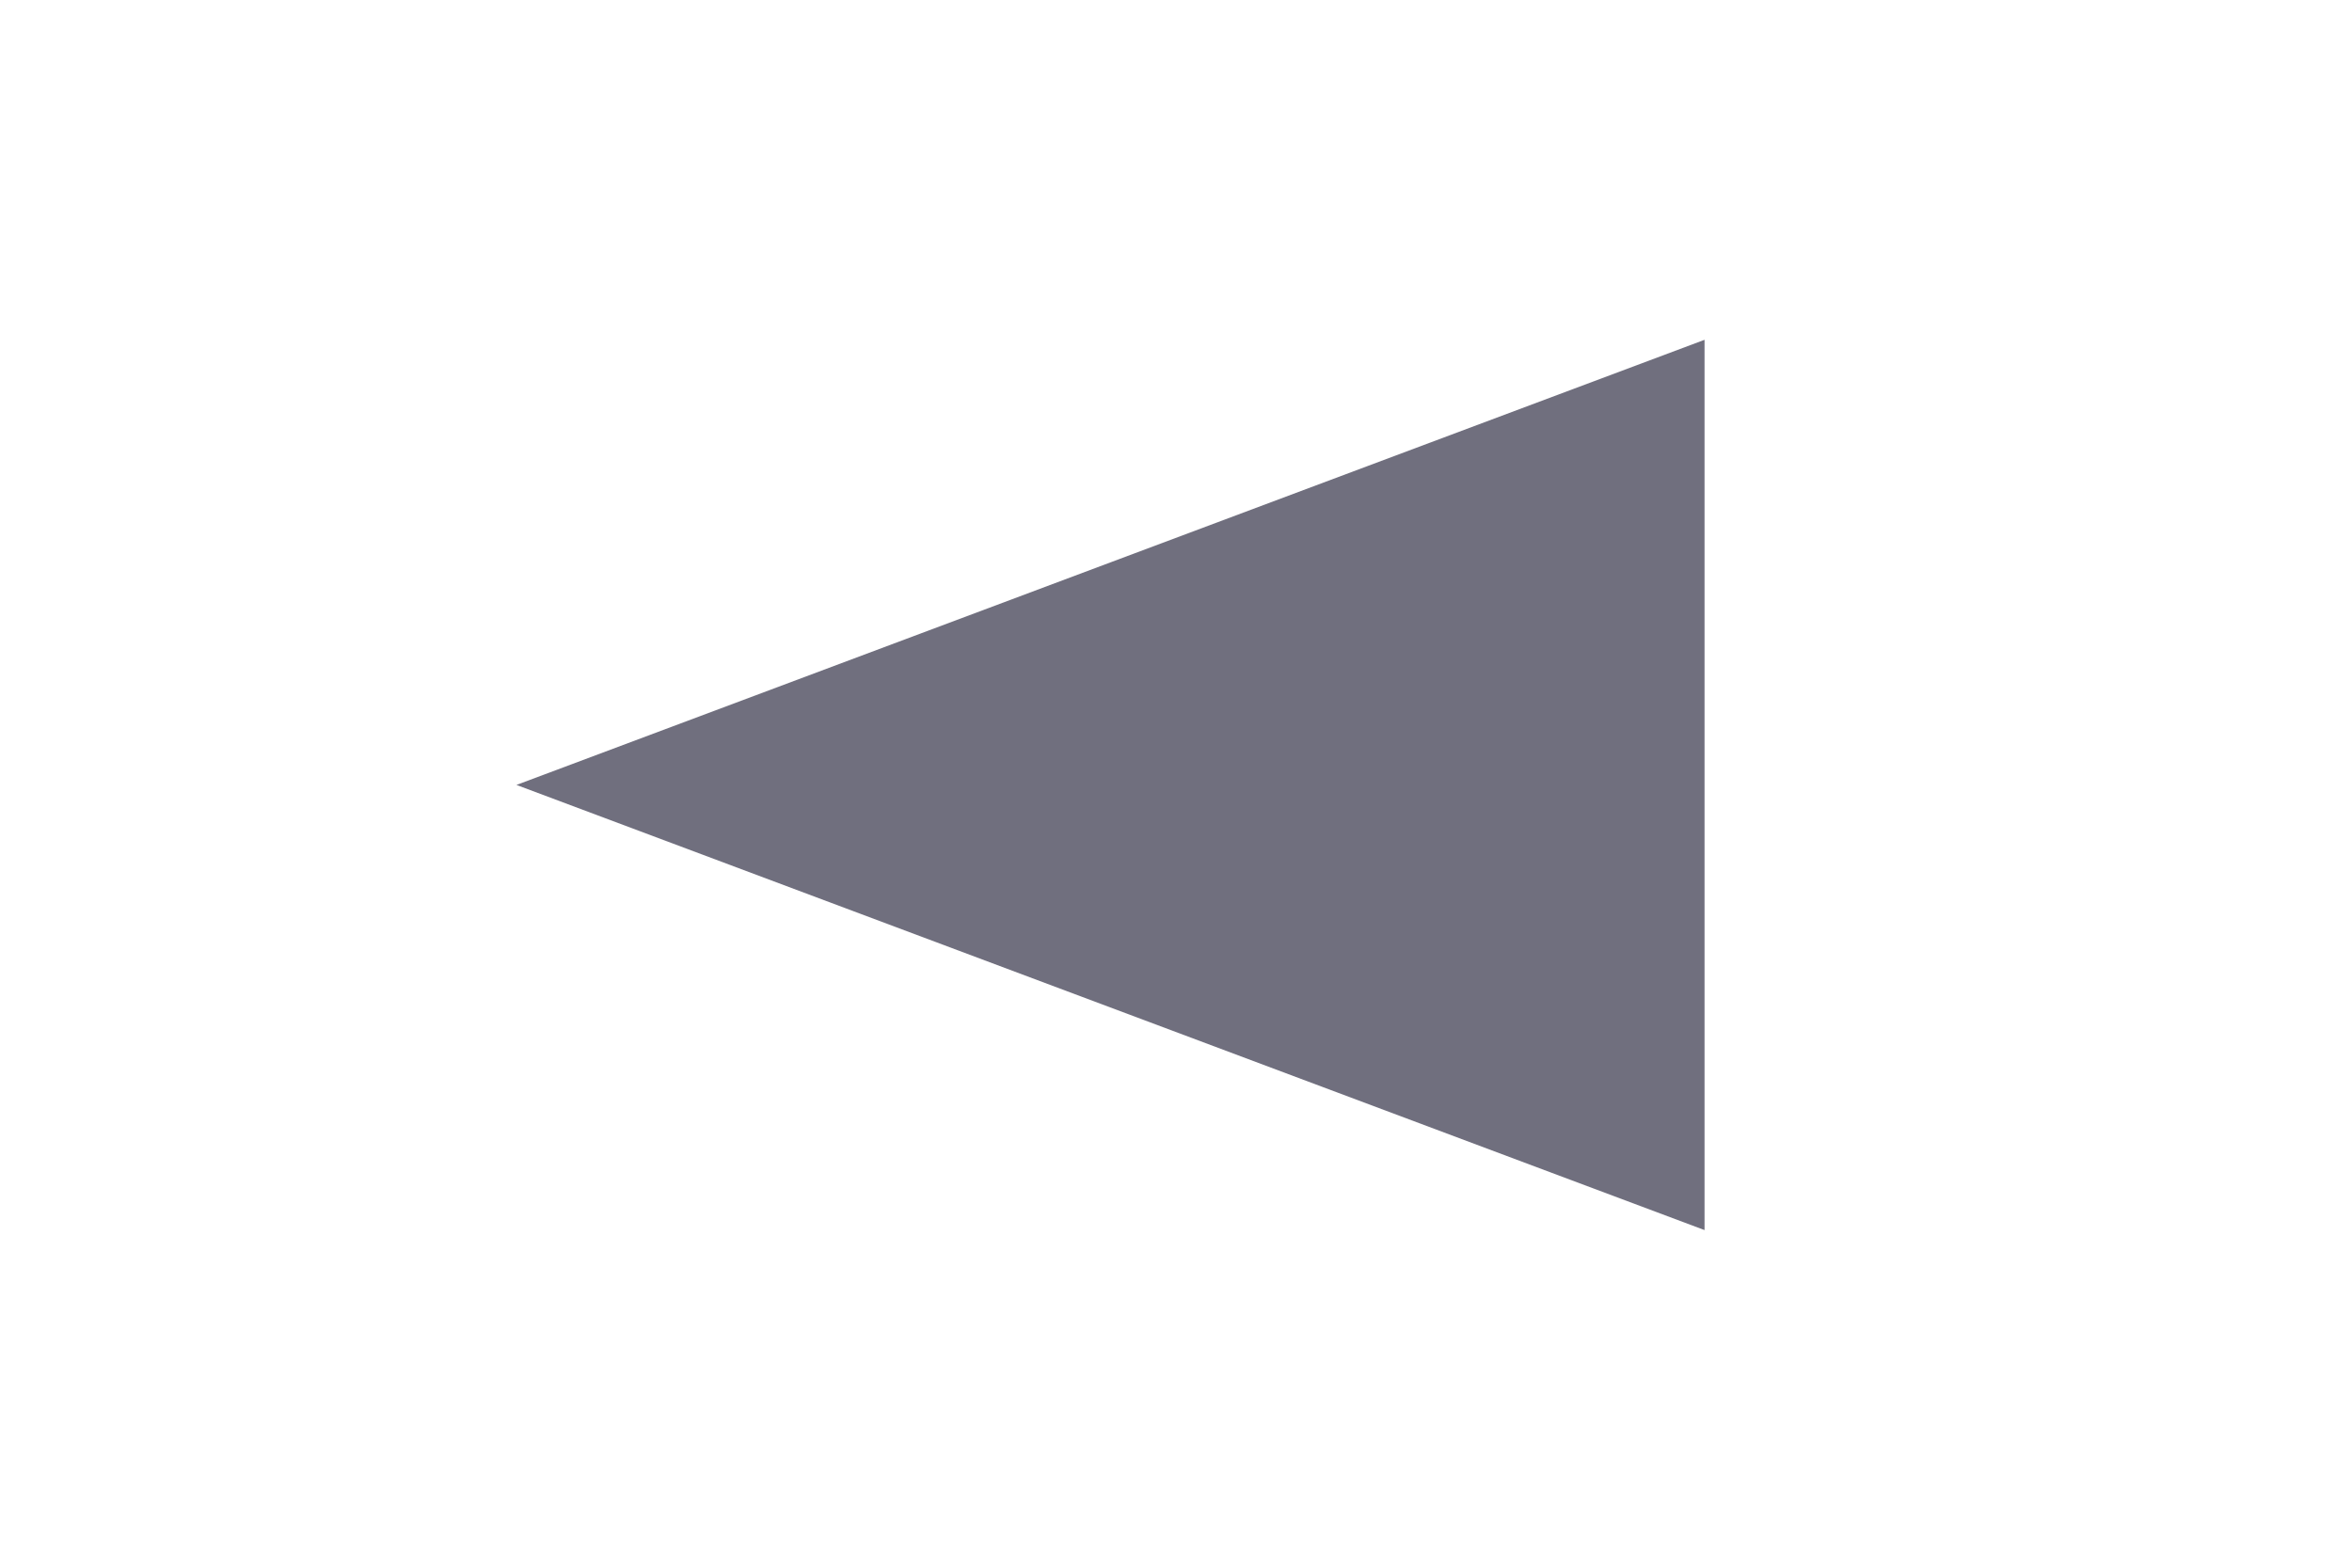 <svg style="clip-rule:evenodd;fill-rule:evenodd;stroke-linejoin:round;stroke-miterlimit:2" version="1.1" viewBox="0 0 36 24" xmlns="http://www.w3.org/2000/svg">
 <g transform="matrix(2.2369e-17 -.365 .487 2.9836e-17 12.242 32.011)">
  <path d="m54.779-8.906 18.67 37.341h-37.341l18.671-37.341z" style="fill:#706f7e"/>
 </g>
</svg>
